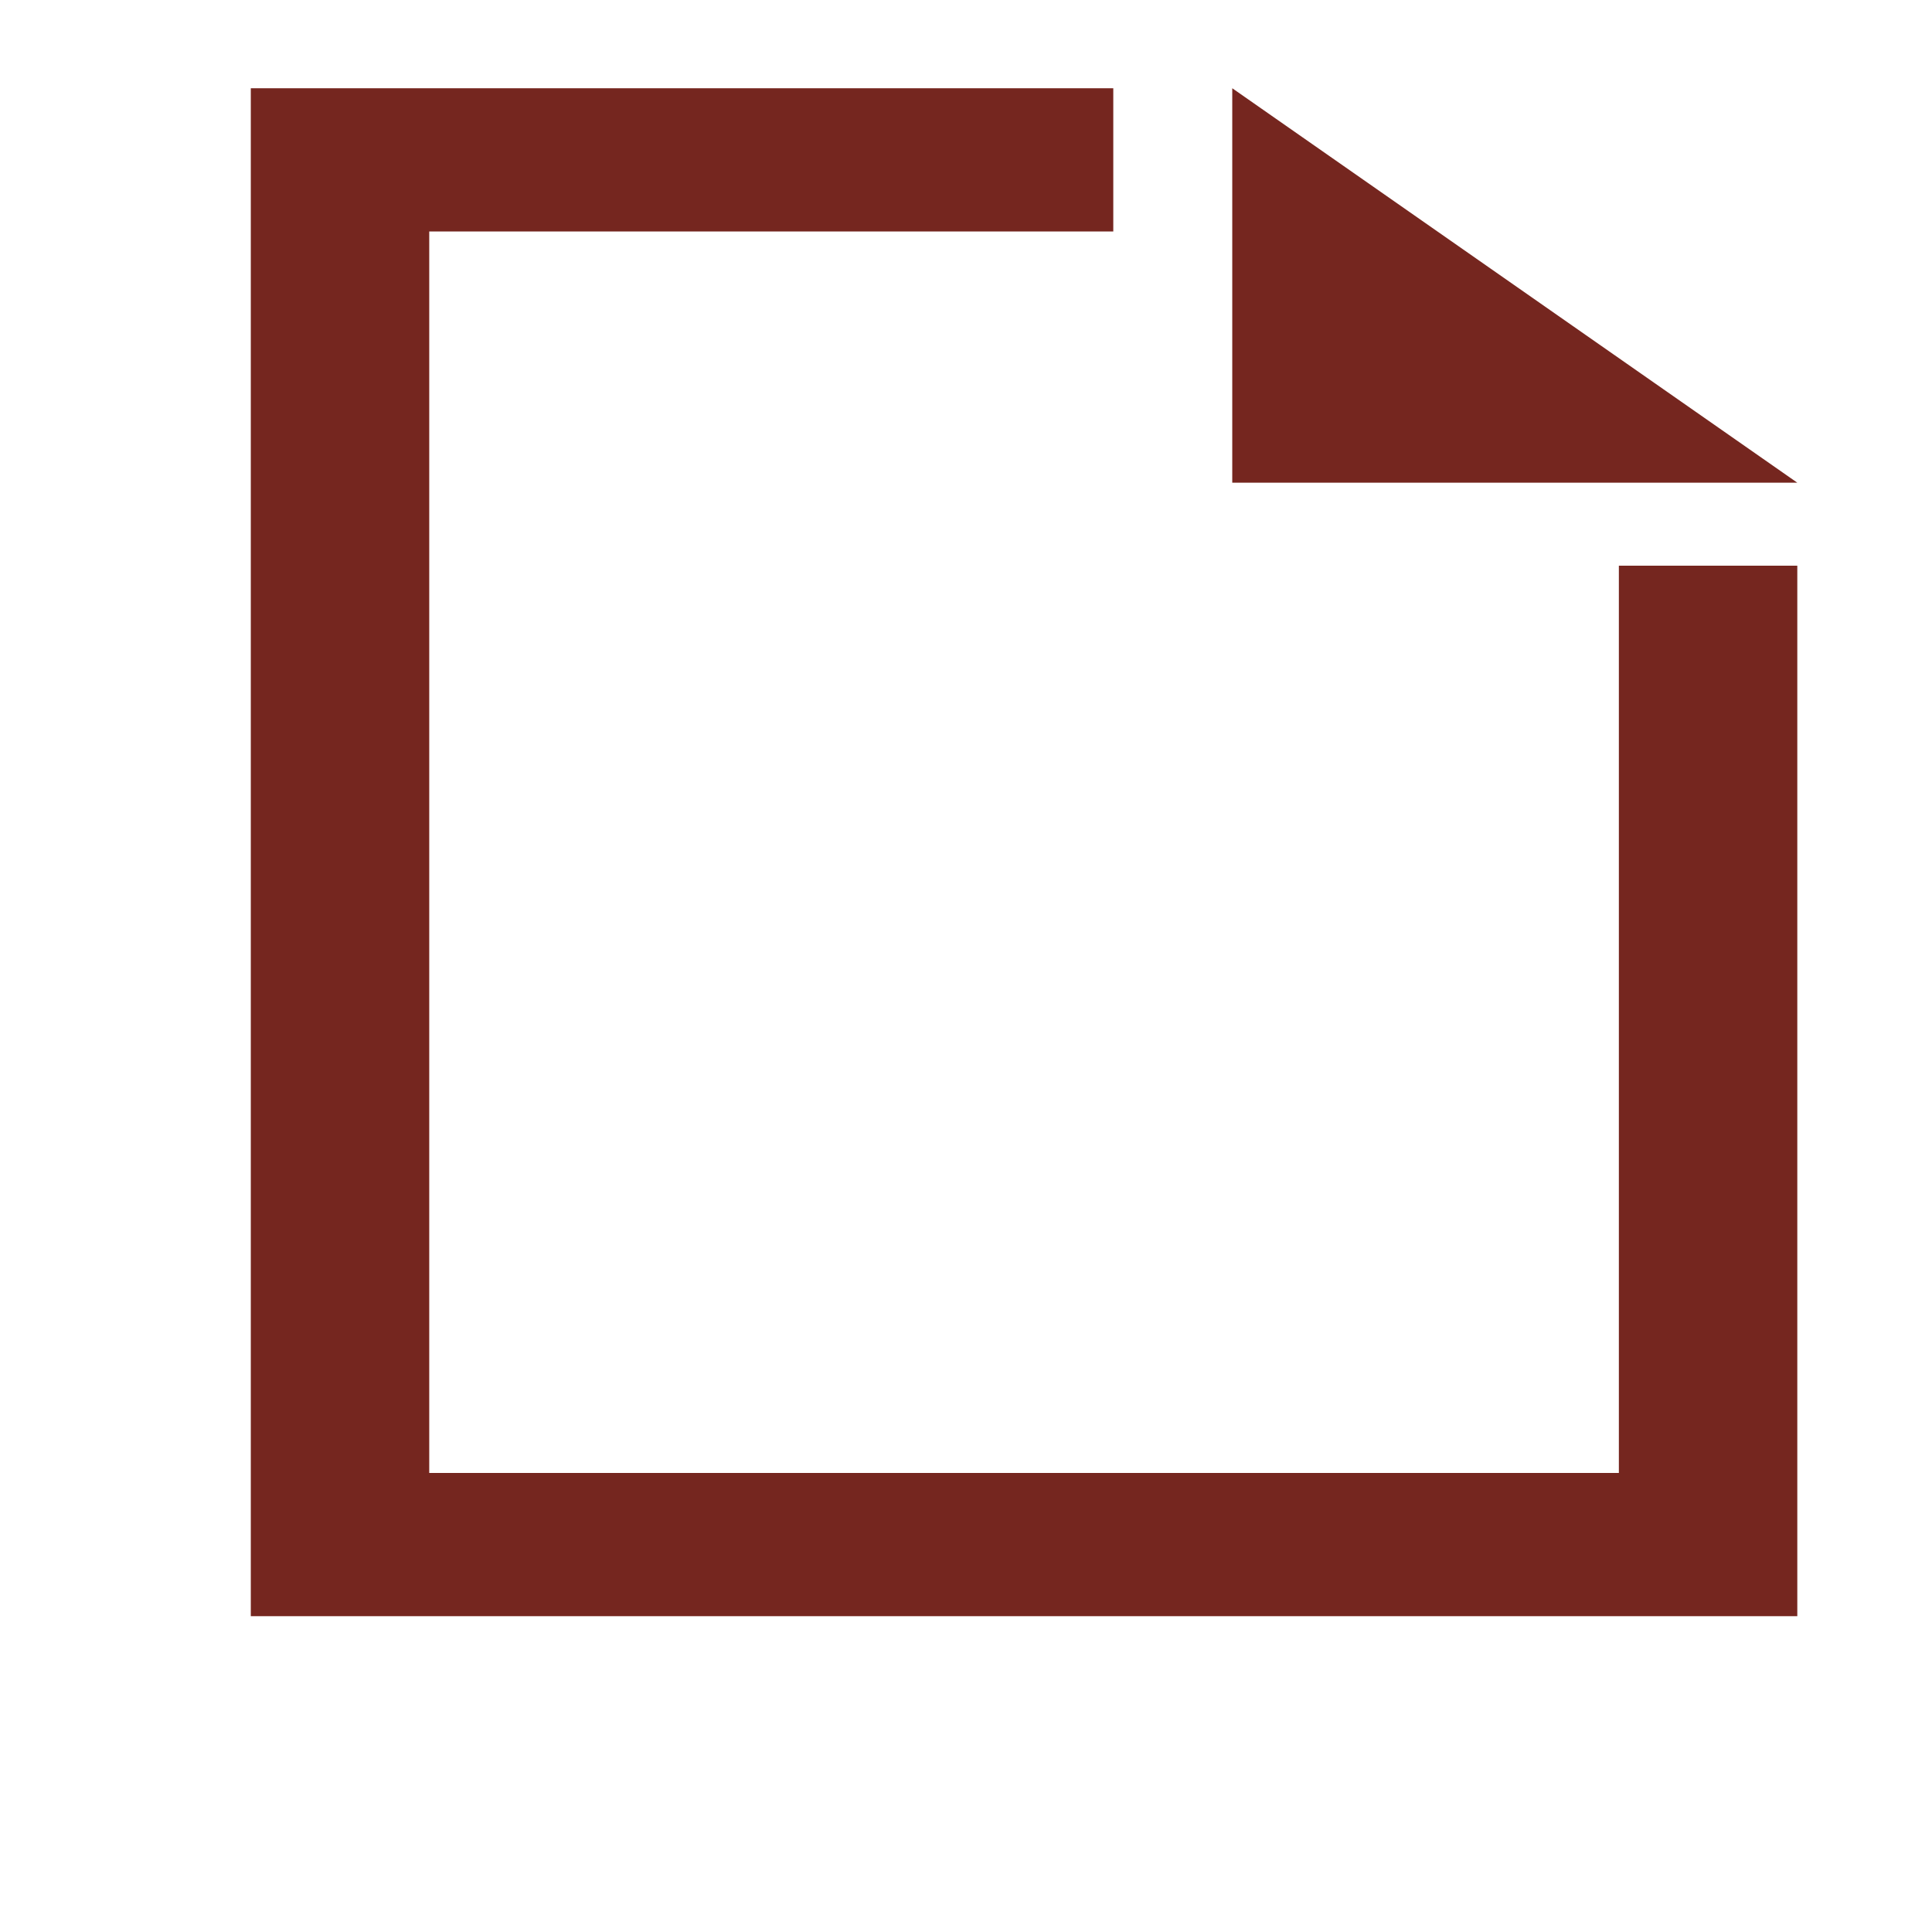 <?xml version="1.0" encoding="UTF-8" standalone="no"?>
<!DOCTYPE svg PUBLIC "-//W3C//DTD SVG 1.1//EN" "http://www.w3.org/Graphics/SVG/1.1/DTD/svg11.dtd">
<svg version="1.1" xmlns="http://www.w3.org/2000/svg" xmlns:xlink="http://www.w3.org/1999/xlink" preserveAspectRatio="xMidYMid meet" viewBox="0 0 640 640" width="640" height="640"><defs><path d="M368.79 76.68L142.19 76.68L142.19 487.93L536.27 487.93L536.27 187.4L595.38 187.4L595.38 535.38L83.08 535.38L83.08 29.23L368.79 29.23L368.79 76.68ZM408.2 159.9L408.2 29.23L595.38 159.9L408.2 159.9Z" id="b8k72ANIP"></path></defs><g><g><g><use xlink:href="#b8k72ANIP" opacity="1" fill="#75261f" fill-opacity="1"></use></g></g></g></svg>